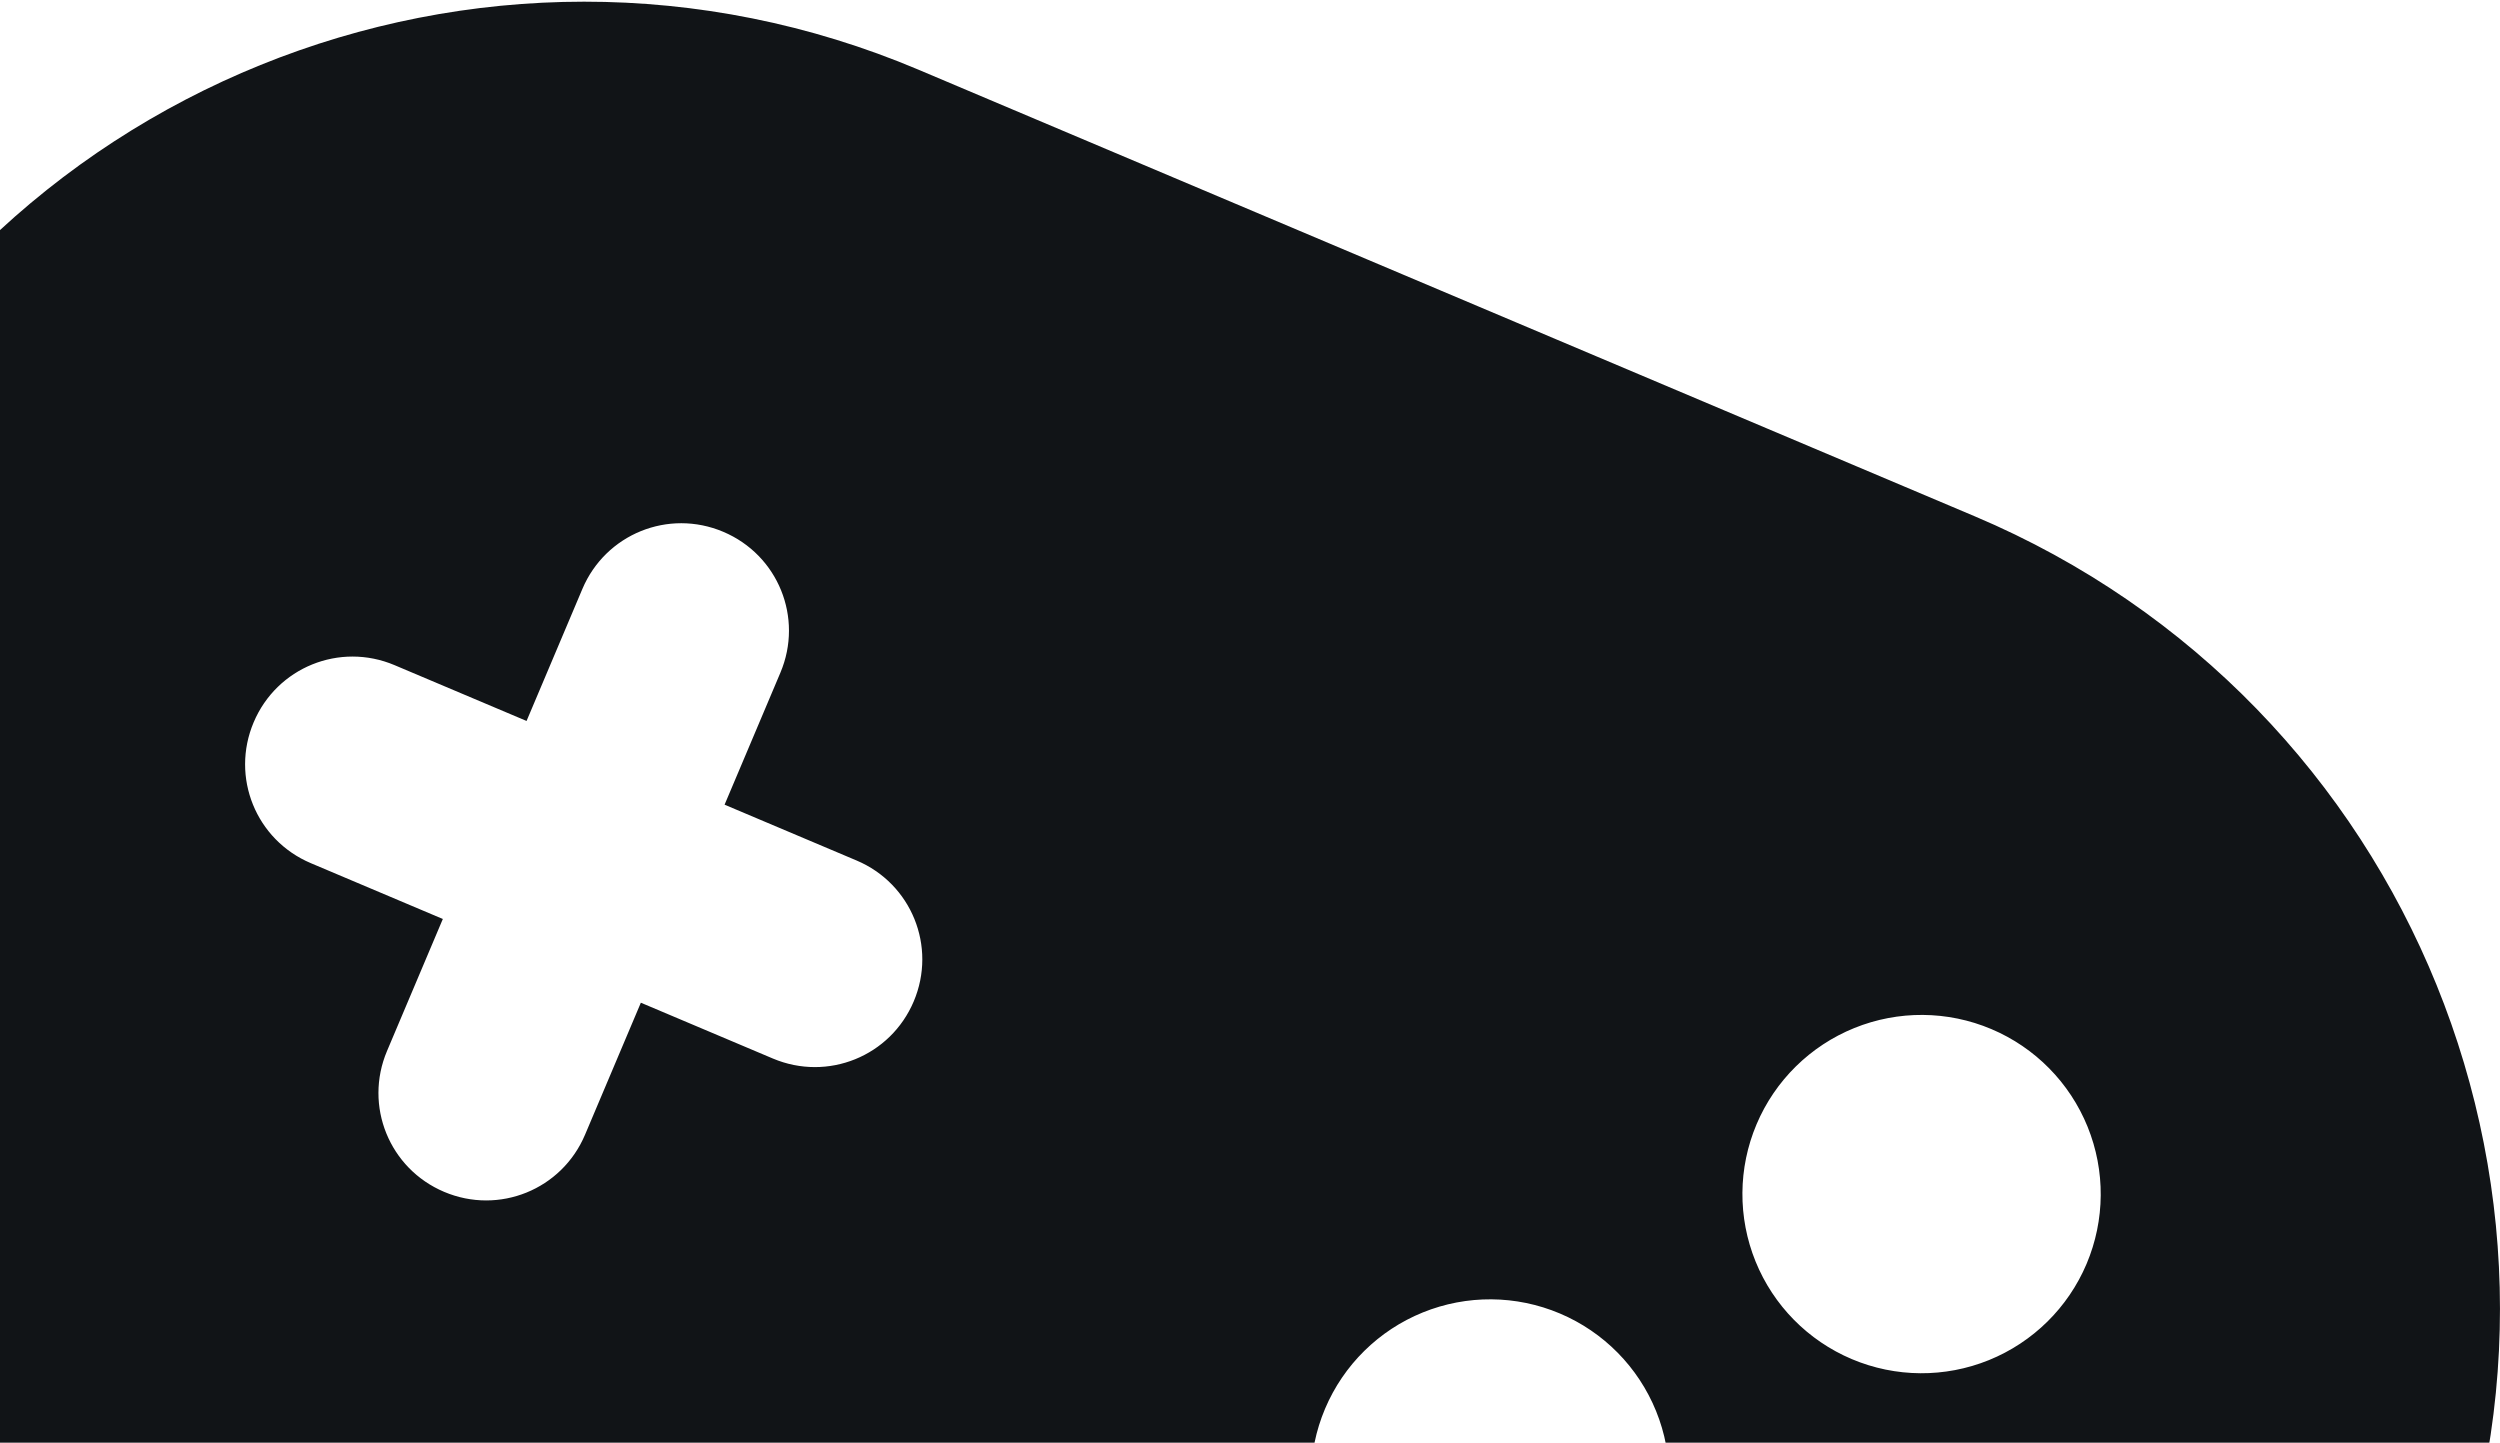 <svg width="1038" height="599" viewBox="0 0 1038 599" fill="none" xmlns="http://www.w3.org/2000/svg">
<path d="M381.41 28.96C199.845 -47.81 -9.747 37.213 -86.517 218.778C-163.287 400.343 -78.264 609.935 103.301 686.705L541.798 872.112C723.363 948.882 932.955 863.859 1009.73 682.294C1086.5 500.729 1001.47 291.136 819.907 214.366L381.41 28.96ZM826.804 427.269C844.976 434.953 859.351 449.54 866.767 467.822C874.183 486.104 874.033 506.583 866.35 524.754C858.666 542.926 844.079 557.301 825.797 564.717C807.515 572.133 787.036 571.983 768.865 564.3C750.693 556.616 736.318 542.029 728.902 523.747C721.486 505.465 721.636 484.986 729.319 466.815C737.003 448.643 751.59 434.268 769.872 426.852C788.154 419.436 808.633 419.586 826.804 427.269ZM550.168 584.9C557.851 566.728 572.438 552.353 590.72 544.937C609.002 537.521 629.481 537.671 647.653 545.354C665.824 553.037 680.199 567.624 687.615 585.906C695.031 604.188 694.881 624.668 687.198 642.839C679.515 661.01 664.928 675.385 646.646 682.802C628.364 690.218 607.884 690.068 589.713 682.384C571.542 674.701 557.167 660.114 549.751 641.832C542.334 623.55 542.484 603.071 550.168 584.9ZM241.804 244.53C251.437 221.748 277.514 211.17 300.295 220.802C323.076 230.435 333.655 256.512 324.022 279.293L300.847 334.105L355.659 357.281C378.44 366.914 389.018 392.991 379.386 415.772C369.753 438.553 343.676 449.132 320.895 439.499L266.083 416.324L242.907 471.136C233.275 493.917 207.197 504.495 184.416 494.863C161.635 485.23 151.056 459.153 160.689 436.372L183.865 381.56L129.053 358.384C106.271 348.752 95.693 322.674 105.325 299.893C114.958 277.112 141.035 266.533 163.816 276.166L218.628 299.342L241.804 244.53Z" fill="#111417"/>
</svg>
